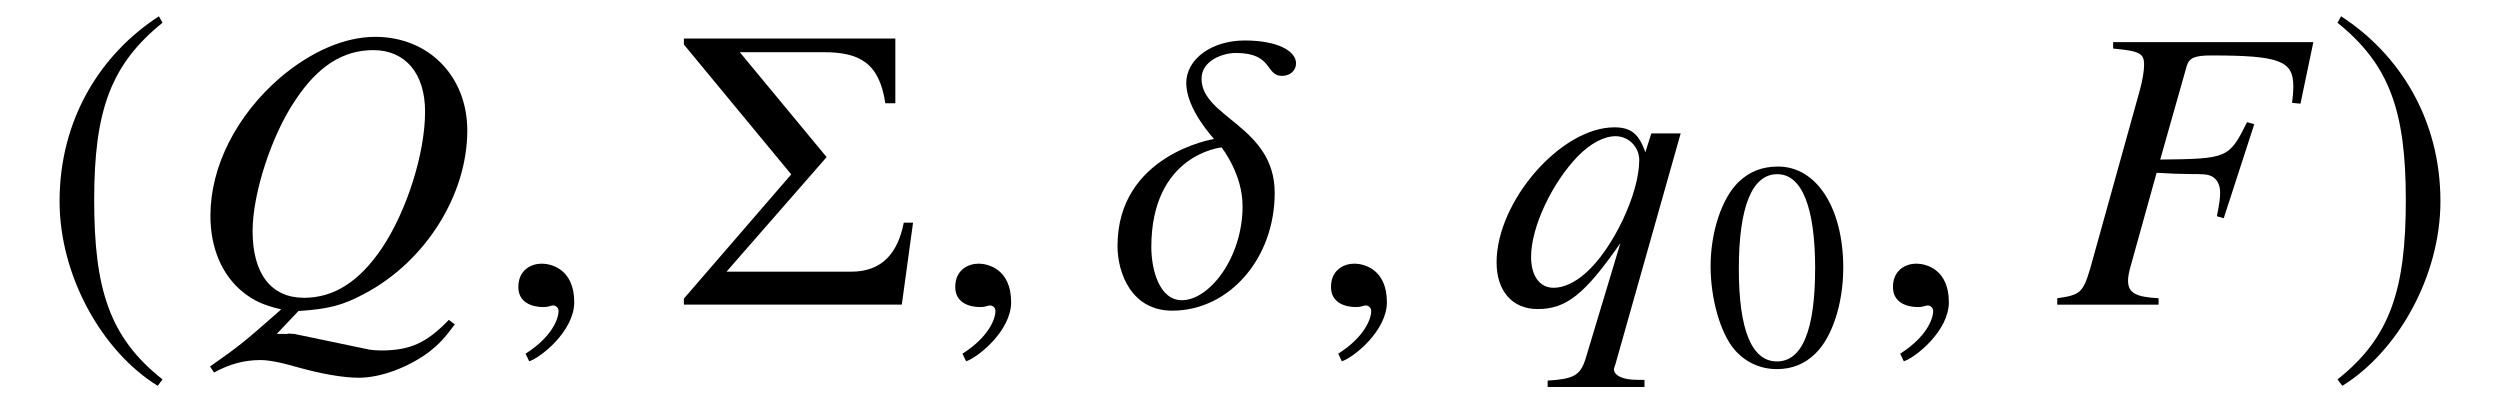 <?xml version='1.0' encoding='UTF-8'?>
<!-- This file was generated by dvisvgm 3.2.2 -->
<svg version='1.1' xmlns='http://www.w3.org/2000/svg' xmlns:xlink='http://www.w3.org/1999/xlink' width='61.948pt' height='10.116pt' viewBox='-.5 -7.549 61.948 10.116'>
<defs>
<path id='g5-48' d='m3.462-2.4c0-1.491-.662-2.516-1.615-2.516c-.4 0-.705 .124-.975 .378c-.422 .407-.698 1.244-.698 2.095c0 .793 .24 1.644 .582 2.051c.269 .32 .64 .495 1.062 .495c.371 0 .684-.124 .945-.378c.422-.4 .698-1.244 .698-2.124zm-.698 .015c0 1.52-.32 2.298-.945 2.298s-.945-.778-.945-2.291c0-1.542 .327-2.349 .953-2.349c.611 0 .938 .822 .938 2.342z'/>
<path id='g7-6' d='m5.978-2.032h-.229c-.149 .757-.538 1.215-1.305 1.215h-3.088l2.481-2.839l-2.152-2.6h2.072c.877 0 1.385 .249 1.534 1.265h.249v-1.604h-5.24v.149l2.66 3.218l-2.66 3.078v.149h5.4l.279-2.032z'/>
<path id='g4-27' d='m6.107-4.981l.319-1.524h-4.961v.159c.658 .06 .767 .12 .767 .399c0 .159-.04 .399-.11 .648l-1.225 4.403c-.179 .598-.249 .658-.817 .737v.159h2.511v-.159c-.578-.03-.757-.139-.757-.438c0-.09 .02-.209 .09-.448l.618-2.222c.369 .02 .588 .03 .807 .03c.389 0 .448 .01 .548 .05c.139 .07 .219 .209 .219 .408c0 .159-.02 .279-.08 .588l.169 .05l.757-2.331l-.179-.05c-.448 .897-.478 .907-2.152 .927l.658-2.321c.06-.199 .199-.259 .608-.259c1.684 0 2.032 .13 2.032 .757c0 .07 0 .11-.01 .229c-.01 .07-.01 .11-.02 .189l.209 .02z'/>
<path id='g4-38' d='m6.655 .488l-.149-.11c-.558 .578-.966 .757-1.684 .757c-.11 0-.199-.01-.279-.02l-1.863-.389l-.149-.01c-.02 .01-.04 .01-.04 .01h-.249l.538-.568c.747-.05 1.096-.139 1.634-.428c1.514-.797 2.55-2.451 2.55-4.045c0-1.345-.956-2.321-2.281-2.321c-.757 0-1.584 .359-2.351 1.006c-1.086 .936-1.733 2.202-1.733 3.427c0 .807 .289 1.474 .807 1.893c.279 .219 .498 .319 .946 .428c-.907 .797-.996 .877-1.763 1.415l.1 .149c.379-.209 .747-.309 1.146-.309c.199 0 .488 .05 .927 .179c.608 .169 1.136 .259 1.514 .259c.548 0 1.235-.259 1.753-.648c.239-.189 .369-.329 .628-.677zm-.737-5.27c0 1.026-.448 2.451-1.066 3.377c-.558 .827-1.186 1.235-1.933 1.235c-.817 0-1.275-.598-1.275-1.654c0-.927 .468-2.371 1.056-3.238c.558-.847 1.186-1.245 1.933-1.245c.797 0 1.285 .578 1.285 1.524z'/>
<path id='g4-64' d='m3.915 2.042v-.179h-.169c-.369 0-.568-.1-.588-.249c0-.03 .01-.07 .04-.149l1.614-5.709h-.727l-.149 .468c-.159-.458-.359-.618-.767-.618c-1.325 0-2.919 1.833-2.919 3.347c0 .707 .389 1.156 1.016 1.156c.707 0 1.166-.359 2.052-1.634l-.867 2.879c-.13 .399-.289 .488-.936 .528v.159h2.401zm-.13-5.619c0 .827-.658 2.212-1.335 2.8c-.259 .229-.538 .359-.787 .359c-.349 0-.558-.299-.558-.767c0-.737 .518-1.833 1.166-2.501c.309-.309 .638-.488 .927-.488c.329 0 .588 .269 .588 .598z'/>
<path id='g4-88' d='m4.603-5.978c0-.309-.458-.568-1.275-.568c-.797 0-1.445 .448-1.445 1.056c0 .658 .687 1.375 .687 1.385c-.01 0-2.391 .389-2.391 2.65c0 .677 .349 1.604 1.355 1.604c1.415 0 2.54-1.295 2.54-2.919c0-1.654-1.813-1.863-1.813-2.829c0-.448 .528-.638 .847-.638c.936 0 .727 .568 1.146 .568c.209 0 .349-.139 .349-.309zm-1.325 3.537c0 1.285-.827 2.331-1.504 2.331c-.558 0-.757-.757-.757-1.315c0-2.301 1.733-2.471 1.743-2.471c0 .01 .518 .648 .518 1.455z'/>
<path id='g4-150' d='m1.943-.06c0-.827-.578-.956-.807-.956c-.249 0-.578 .149-.578 .578c0 .399 .359 .498 .618 .498c.07 0 .12-.01 .149-.02c.04-.01 .07-.02 .09-.02c.07 0 .139 .05 .139 .139c0 .189-.159 .638-.817 1.056l.09 .189c.299-.1 1.116-.757 1.116-1.465z'/>
<use id='g2-185' xlink:href='#g1-185' transform='scale(1.37)'/>
<use id='g2-186' xlink:href='#g1-186' transform='scale(1.37)'/>
<path id='g1-185' d='m2.145-5.215c-1.055 .684-1.796 1.862-1.796 3.345c0 1.353 .771 2.72 1.775 3.338l.087-.116c-.96-.756-1.236-1.636-1.236-3.244c0-1.615 .298-2.451 1.236-3.207l-.065-.116z'/>
<path id='g1-186' d='m.276-5.215l-.065 .116c.938 .756 1.236 1.593 1.236 3.207c0 1.607-.276 2.487-1.236 3.244l.087 .116c1.004-.618 1.775-1.985 1.775-3.338c0-1.484-.742-2.662-1.796-3.345z'/>
</defs>
<g id='page1'>
<g fill='currentColor'>
<use x='.498' y='0' xlink:href='#g2-185'/>
<use x='4.115' y='0' xlink:href='#g4-38'/>
<use x='11.786' y='0' xlink:href='#g4-150'/>
<use x='16.146' y='0' xlink:href='#g7-6'/>
<use x='22.612' y='0' xlink:href='#g4-150'/>
<use x='27.012' y='0' xlink:href='#g4-88'/>
<use x='31.923' y='0' xlink:href='#g4-150'/>
<use x='36.334' y='0' xlink:href='#g4-64'/>
<use x='41.713' y='1.494' xlink:href='#g5-48'/>
<use x='45.848' y='0' xlink:href='#g4-150'/>
<use x='50.397' y='0' xlink:href='#g4-27'/>
<use x='57.132' y='0' xlink:href='#g2-186'/>
</g>
</g>
</svg>